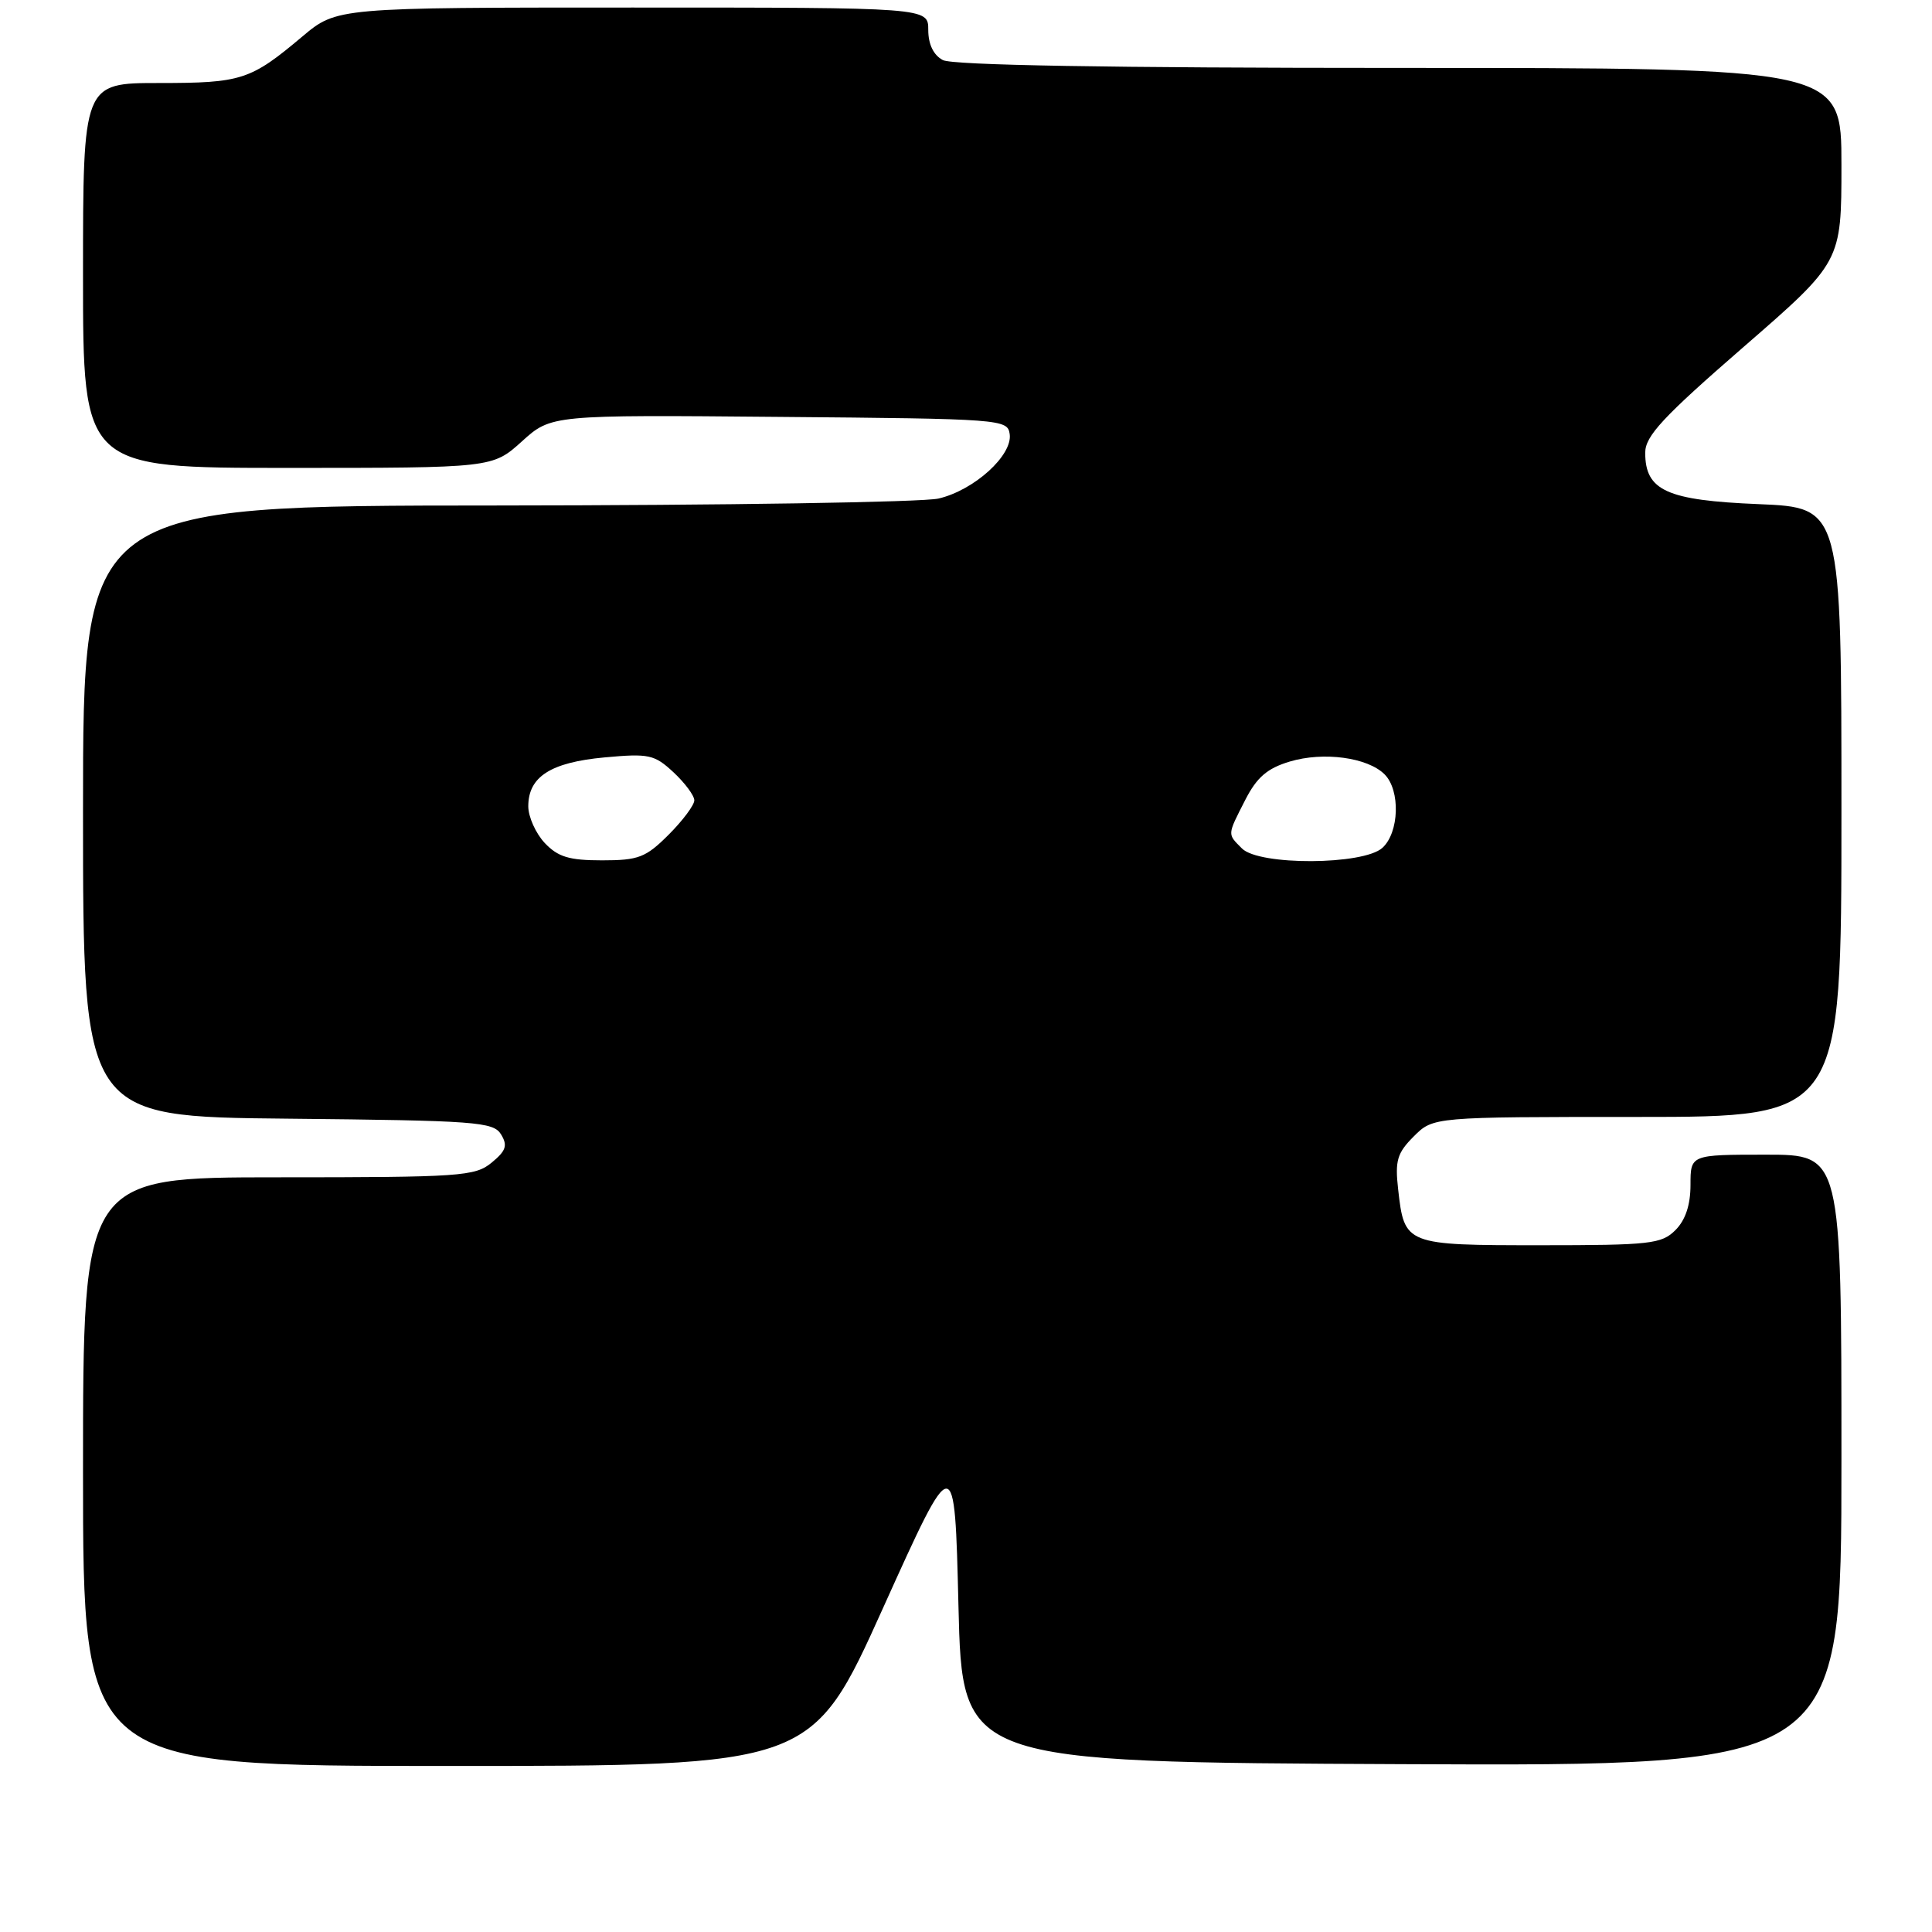 <?xml version="1.0" encoding="UTF-8" standalone="no"?>
<!DOCTYPE svg PUBLIC "-//W3C//DTD SVG 1.1//EN" "http://www.w3.org/Graphics/SVG/1.1/DTD/svg11.dtd" >
<svg xmlns="http://www.w3.org/2000/svg" xmlns:xlink="http://www.w3.org/1999/xlink" version="1.1" viewBox="0 0 256 256">
 <g >
 <path fill="currentColor"
d=" M 117.03 213.02 C 126.50 192.04 126.50 192.04 127.00 212.77 C 127.50 233.50 127.50 233.50 185.75 233.76 C 244.00 234.02 244.00 234.02 244.00 193.51 C 244.00 153.00 244.00 153.00 234.00 153.00 C 224.00 153.00 224.00 153.00 224.00 157.00 C 224.00 159.67 223.33 161.67 222.00 163.00 C 220.17 164.83 218.67 165.00 204.12 165.00 C 186.19 165.00 186.09 164.96 185.26 157.58 C 184.83 153.79 185.13 152.78 187.33 150.58 C 189.91 148.00 189.91 148.00 216.95 148.00 C 244.00 148.00 244.00 148.00 244.00 107.63 C 244.00 67.26 244.00 67.26 233.02 66.80 C 220.85 66.30 218.00 65.01 218.00 59.99 C 218.00 57.78 220.33 55.27 231.00 46.00 C 244.00 34.71 244.00 34.71 244.00 21.85 C 244.00 9.00 244.00 9.00 185.43 9.00 C 146.98 9.00 126.20 8.64 124.93 7.96 C 123.69 7.30 123.00 5.87 123.00 3.96 C 123.00 1.00 123.00 1.00 83.81 1.00 C 44.63 1.00 44.63 1.00 40.06 4.84 C 33.19 10.62 32.02 11.00 21.07 11.00 C 11.00 11.00 11.00 11.00 11.00 36.50 C 11.00 62.00 11.00 62.00 38.13 62.00 C 65.26 62.00 65.26 62.00 69.15 58.49 C 73.04 54.97 73.04 54.97 103.27 55.24 C 132.76 55.49 133.51 55.55 133.79 57.52 C 134.19 60.33 129.08 64.96 124.36 66.06 C 122.24 66.55 95.86 66.96 65.75 66.98 C 11.00 67.00 11.00 67.00 11.00 107.48 C 11.00 147.97 11.00 147.97 38.14 148.23 C 63.11 148.48 65.37 148.65 66.39 150.31 C 67.29 151.79 67.06 152.48 65.14 154.06 C 62.94 155.87 61.02 156.00 36.89 156.00 C 11.00 156.00 11.00 156.00 11.00 195.00 C 11.00 234.00 11.00 234.00 59.28 234.00 C 107.57 234.00 107.57 234.00 117.03 213.02 Z  M 72.17 111.69 C 70.98 110.41 70.00 108.23 70.00 106.84 C 70.00 102.92 72.96 101.02 80.11 100.36 C 86.00 99.82 86.71 99.98 89.25 102.34 C 90.76 103.75 92.00 105.42 92.00 106.05 C 92.00 106.68 90.47 108.73 88.60 110.60 C 85.57 113.63 84.61 114.00 79.77 114.00 C 75.40 114.00 73.93 113.55 72.17 111.69 Z  M 164.57 112.43 C 162.61 110.47 162.60 110.71 165.00 106.00 C 166.54 102.99 167.91 101.81 170.90 100.91 C 175.37 99.57 181.22 100.36 183.47 102.61 C 185.58 104.73 185.41 110.32 183.17 112.35 C 180.63 114.64 166.85 114.71 164.57 112.43 Z "/>
</g>
</svg>